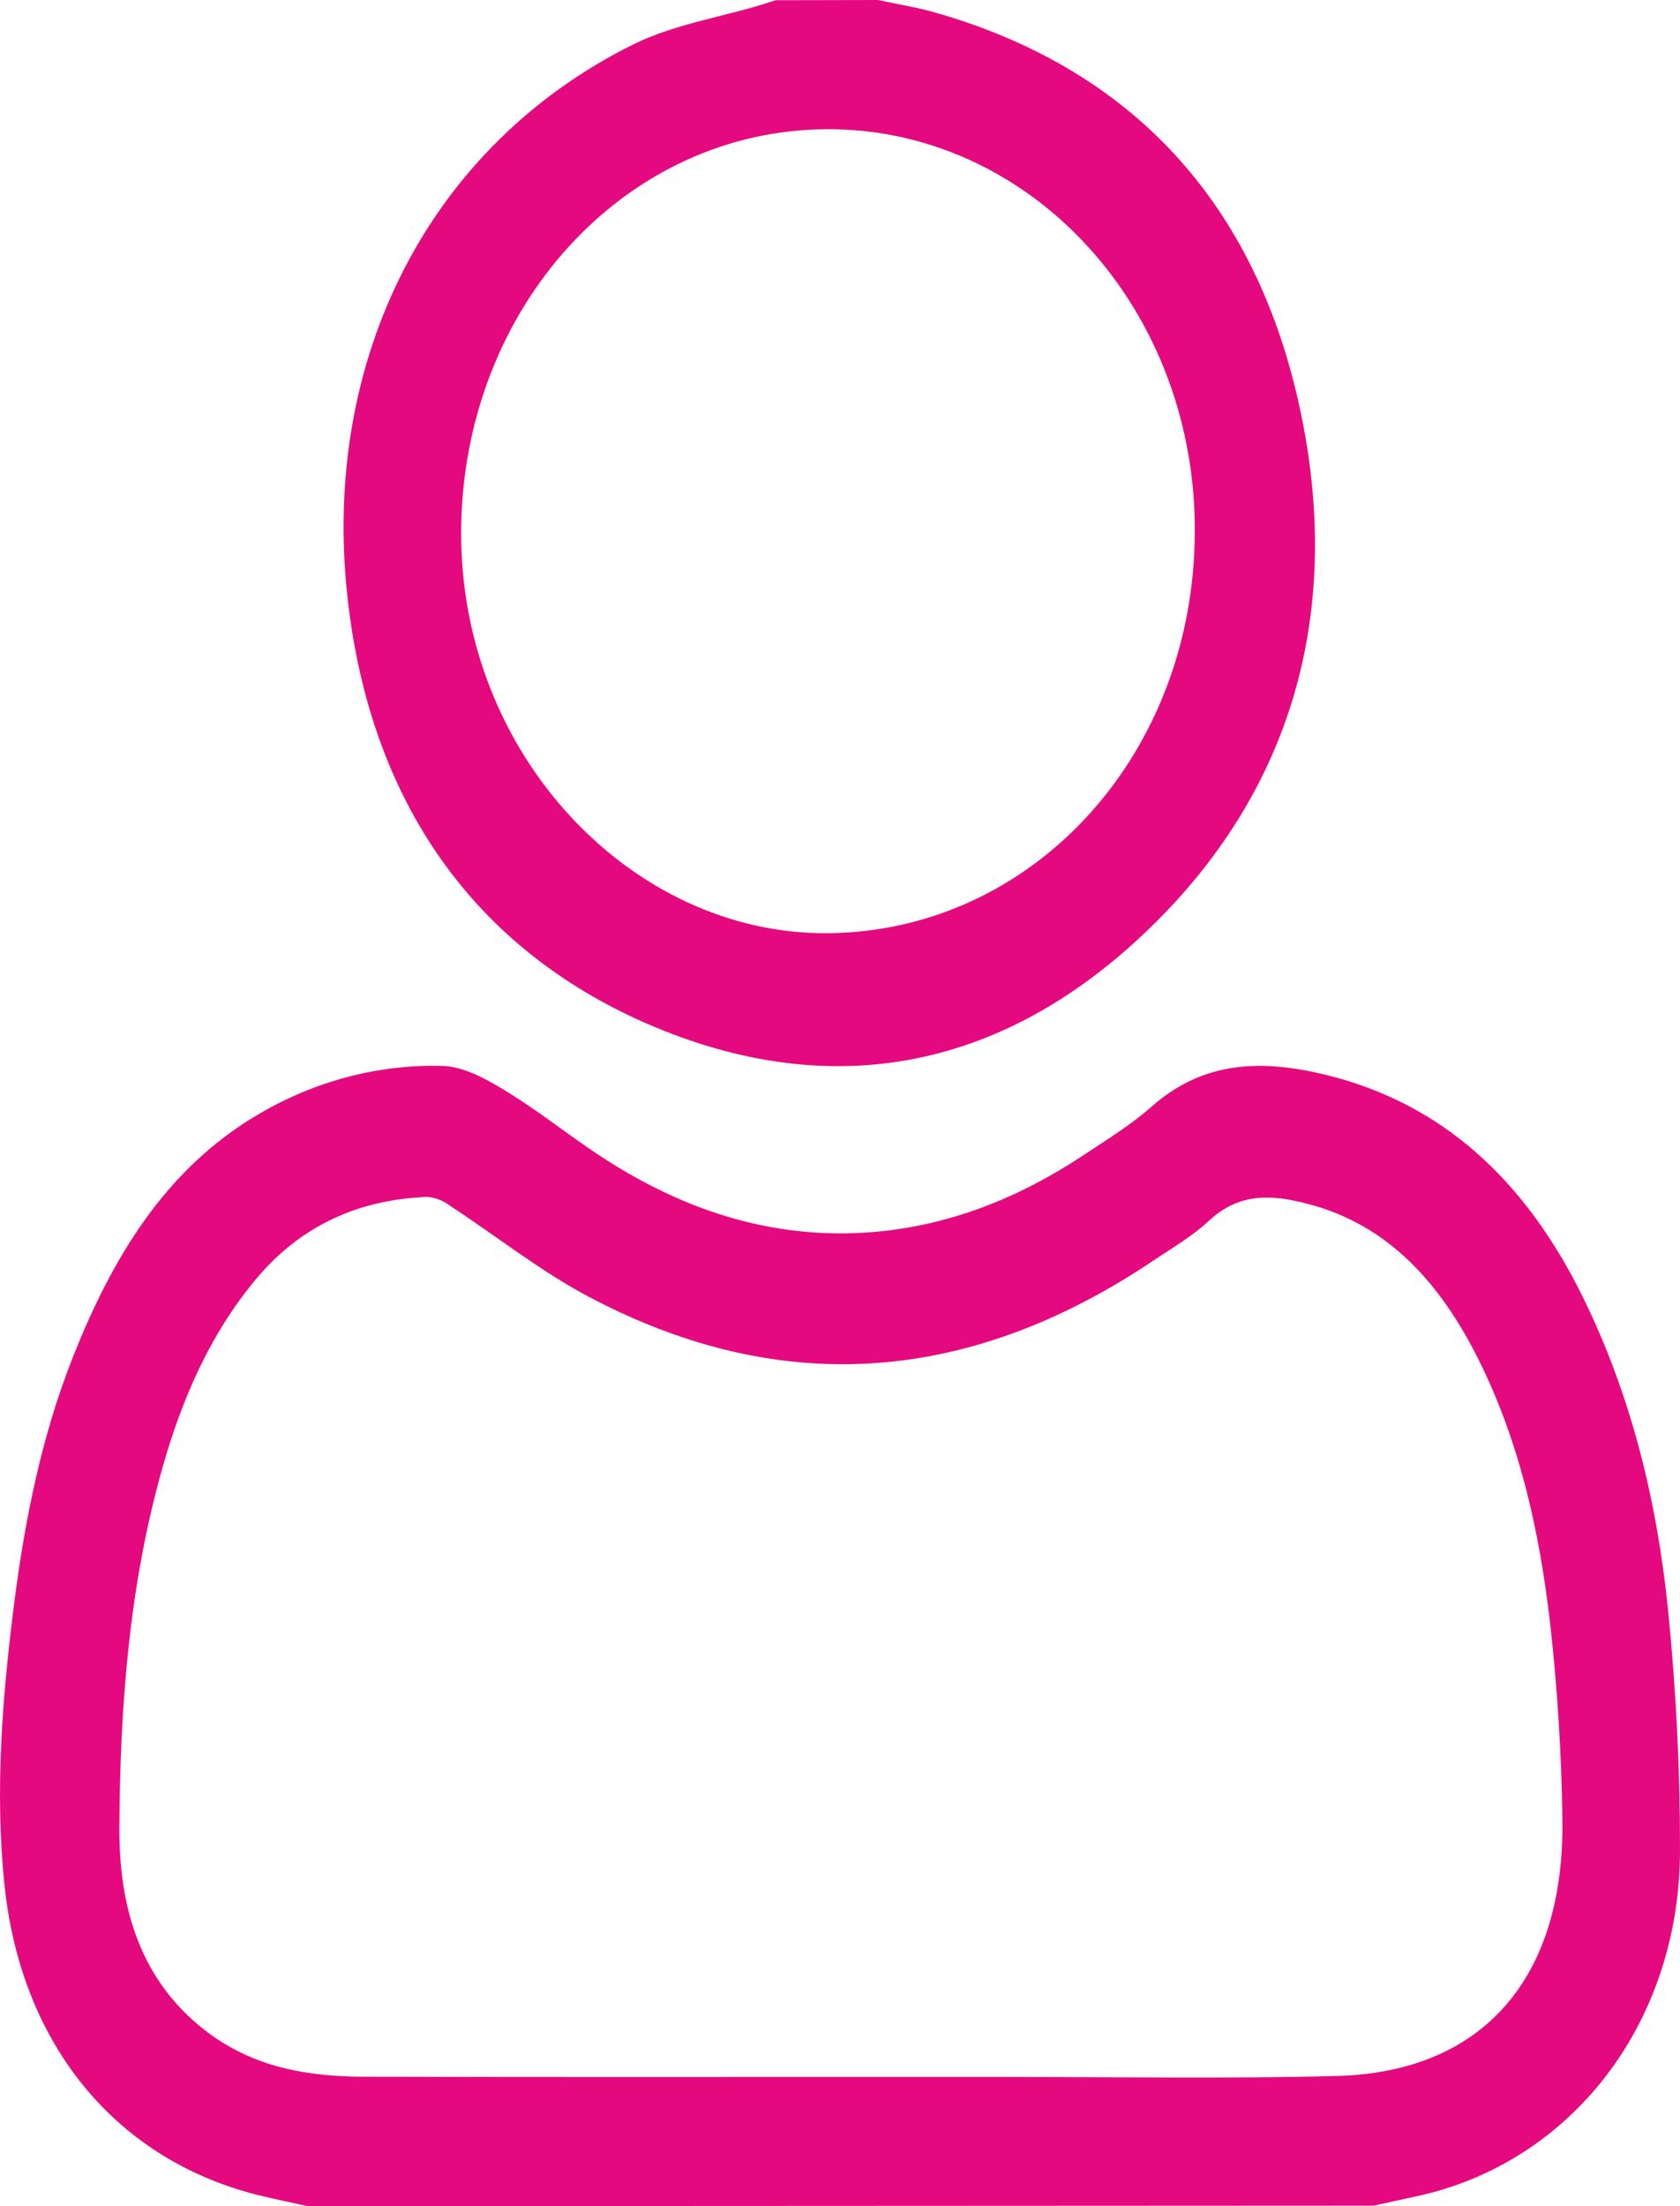 <svg width="16" height="21" viewBox="0 0 16 21" fill="none" xmlns="http://www.w3.org/2000/svg">
<path d="M2.93 21C2.785 20.968 2.641 20.938 2.497 20.904C1.125 20.578 0.207 19.483 0.044 17.955C-0.052 17.046 0.023 16.141 0.138 15.237C0.24 14.452 0.396 13.681 0.682 12.949C1.063 11.975 1.579 11.121 2.466 10.604C3.001 10.289 3.602 10.131 4.21 10.146C4.403 10.15 4.607 10.258 4.783 10.364C5.067 10.533 5.332 10.741 5.607 10.93C6.436 11.502 7.335 11.81 8.321 11.727C9.041 11.666 9.707 11.403 10.323 10.993C10.541 10.848 10.768 10.71 10.966 10.535C11.467 10.091 12.024 10.087 12.614 10.228C13.747 10.501 14.532 11.246 15.073 12.343C15.53 13.27 15.777 14.269 15.884 15.303C15.962 16.069 16.001 16.839 16 17.61C16 19.258 14.964 20.592 13.482 20.908C13.349 20.936 13.217 20.966 13.085 20.995L2.93 21ZM8.004 19.77C8.541 19.77 9.078 19.77 9.615 19.77C10.651 19.77 11.688 19.788 12.724 19.761C14.123 19.727 14.905 18.831 14.88 17.306C14.871 16.692 14.833 16.078 14.765 15.469C14.664 14.586 14.474 13.725 14.078 12.935C13.712 12.205 13.214 11.653 12.445 11.457C12.111 11.37 11.801 11.352 11.514 11.62C11.359 11.765 11.174 11.872 10.998 11.99C9.265 13.16 7.468 13.323 5.621 12.351C5.157 12.108 4.735 11.771 4.29 11.48C4.225 11.43 4.149 11.399 4.069 11.393C3.426 11.418 2.865 11.658 2.427 12.189C1.999 12.706 1.732 13.317 1.546 13.975C1.229 15.095 1.142 16.25 1.137 17.413C1.135 18.178 1.347 18.853 1.946 19.321C2.404 19.68 2.929 19.767 3.473 19.768C4.983 19.771 6.493 19.771 8.004 19.77Z" fill="#E5097F"/>
<path d="M8.363 0C8.551 0.041 8.742 0.071 8.927 0.125C10.813 0.671 12.024 1.982 12.416 4.067C12.757 5.884 12.288 7.498 11.019 8.767C9.592 10.194 7.918 10.51 6.154 9.741C4.522 9.027 3.529 7.643 3.311 5.7C3.052 3.399 4.103 1.377 6.033 0.422C6.412 0.235 6.842 0.169 7.249 0.046C7.296 0.032 7.343 0.016 7.387 0.002L8.363 0ZM11.379 5.061C11.382 4.559 11.294 4.061 11.12 3.595C10.946 3.13 10.689 2.707 10.364 2.351C10.04 1.995 9.654 1.713 9.229 1.52C8.804 1.328 8.348 1.229 7.888 1.23C5.957 1.23 4.41 2.922 4.392 5.044C4.374 7.183 6.022 8.898 7.882 8.883C9.824 8.868 11.374 7.199 11.379 5.061Z" fill="#E5097F"/>
</svg>
